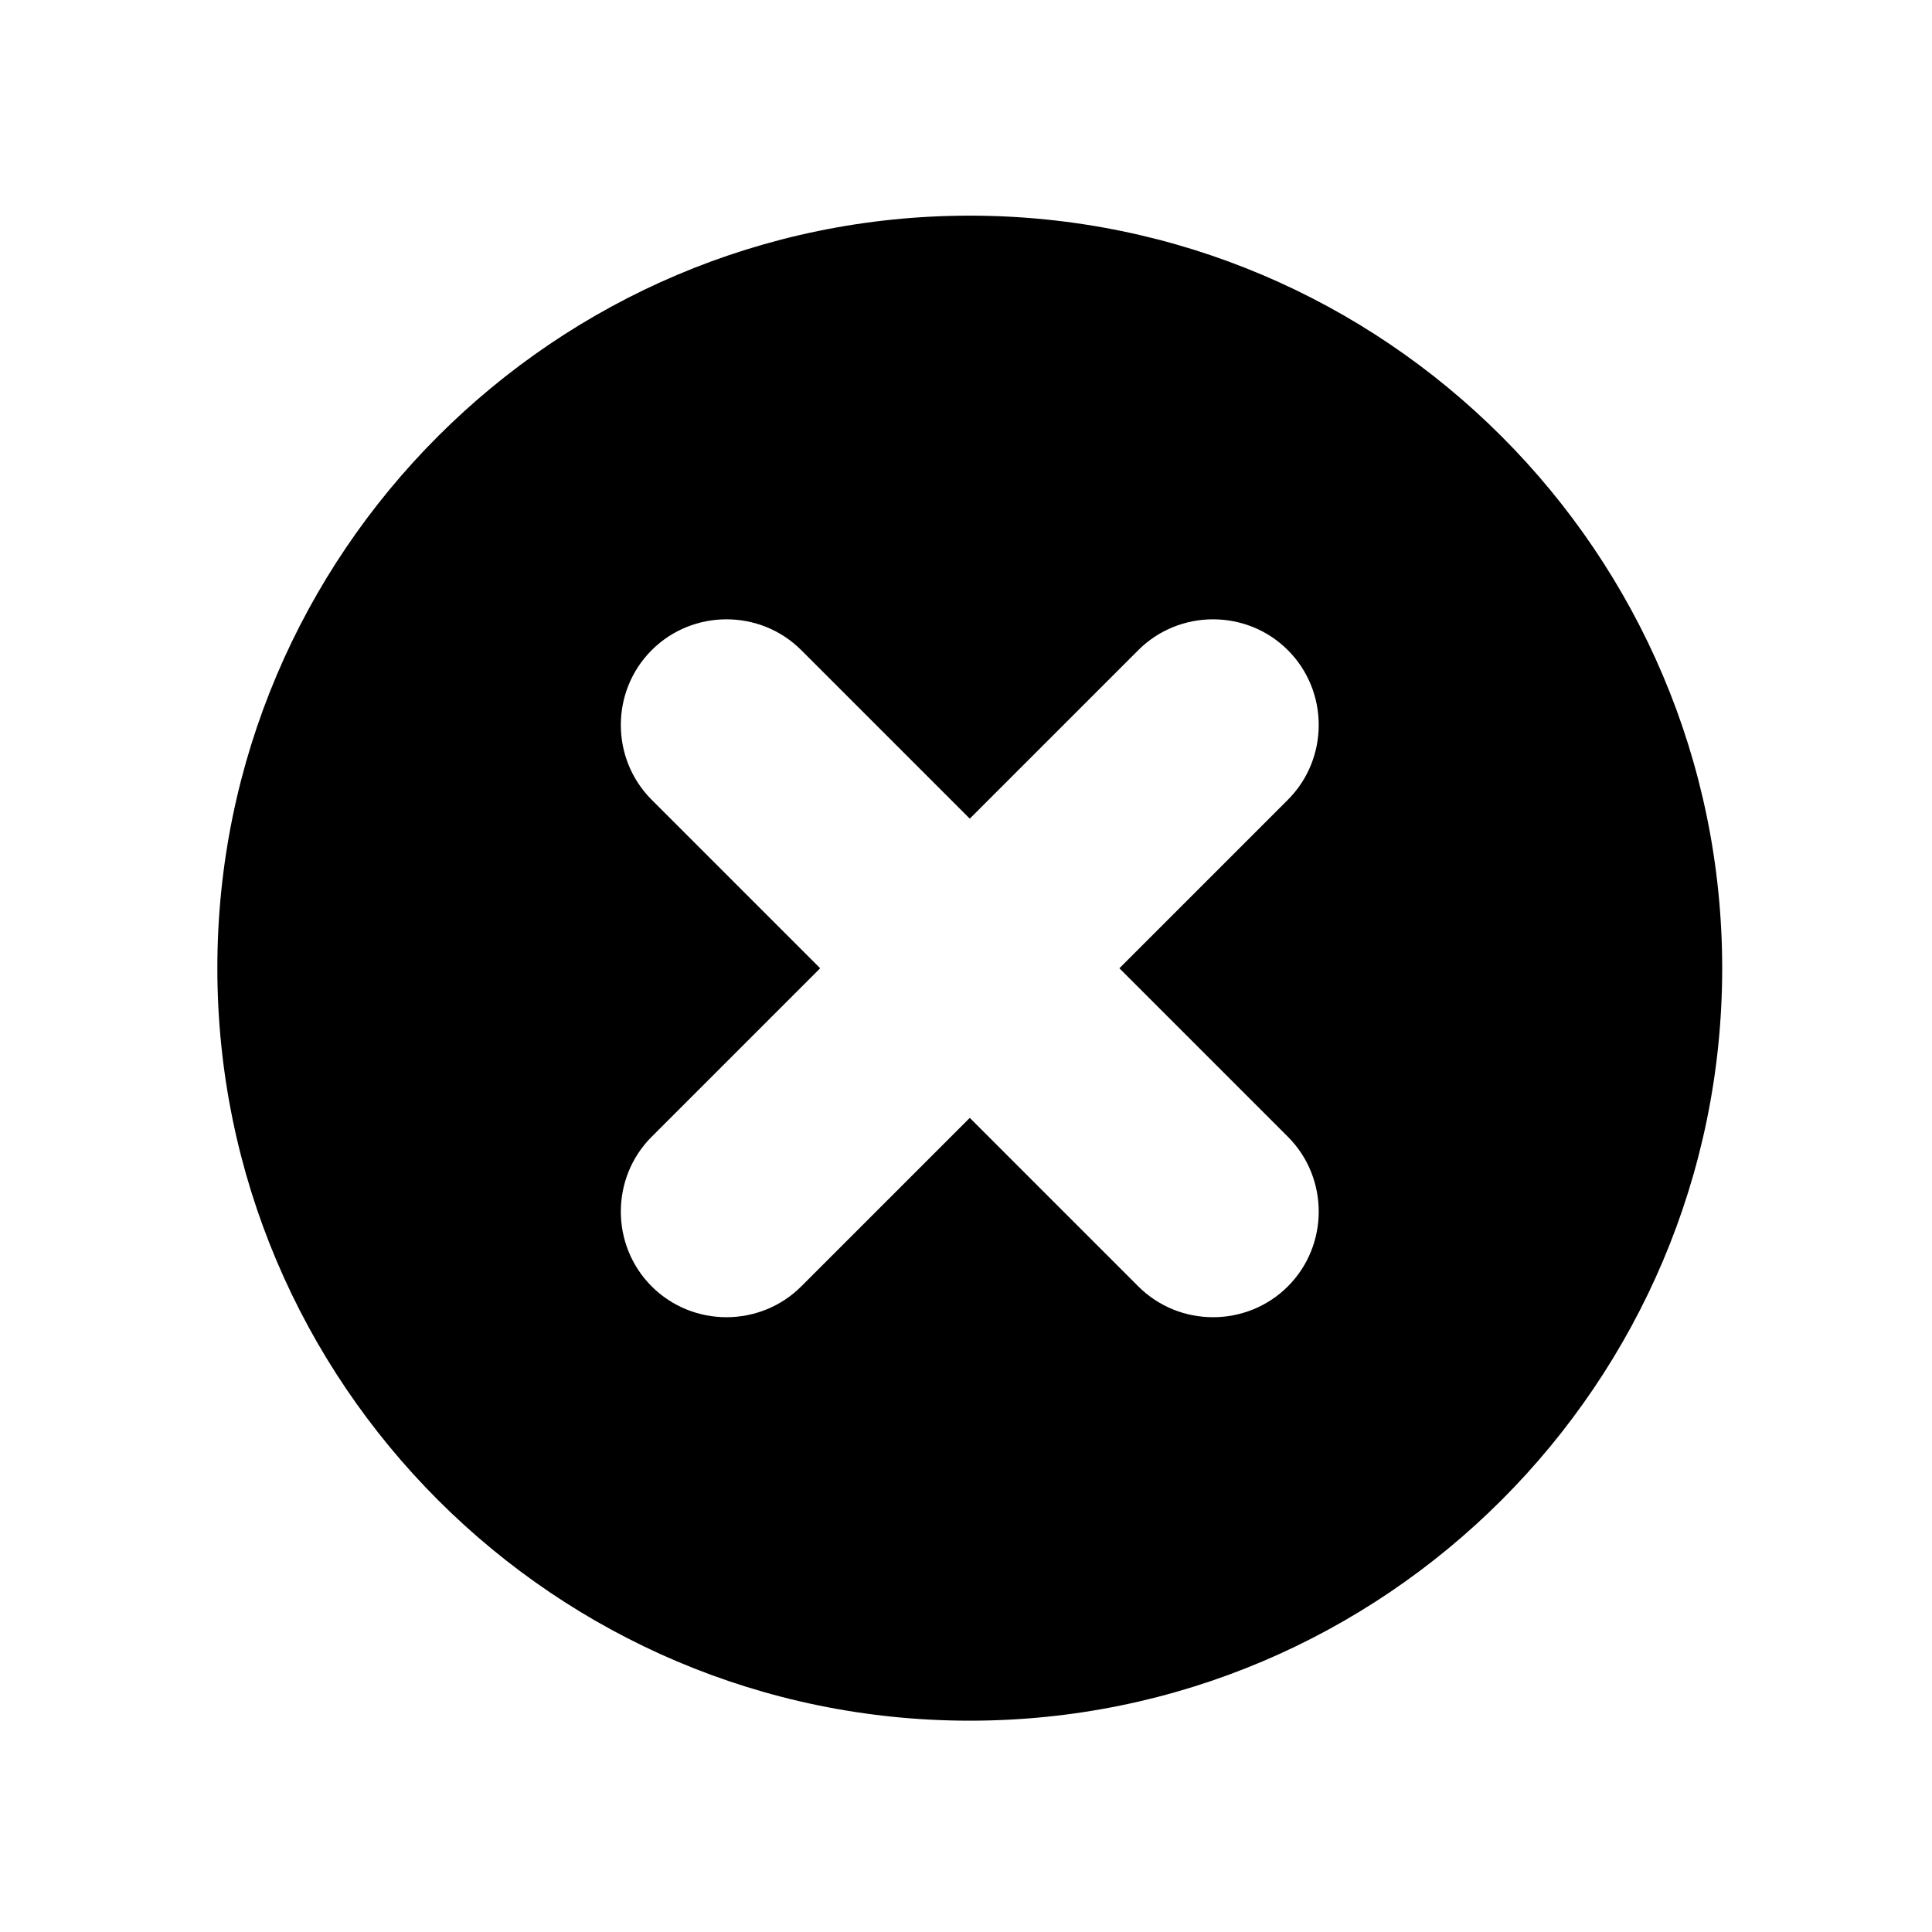 <svg t="1592828226916" class="icon" viewBox="0 0 1024 1024" version="1.1" xmlns="http://www.w3.org/2000/svg" p-id="5214" width="16" height="16"><path d="M514 114.3c-219.9 0-398.8 178.9-398.8 398.8 0 220 178.9 398.9 398.8 398.9s398.8-178.9 398.8-398.8S733.9 114.3 514 114.3z m168.6 488.2c21.8 21.8 21.8 57.5 0 79.3s-57.5 21.8-79.3 0L514 592.5l-89.3 89.3c-21.8 21.8-57.5 21.8-79.3 0s-21.8-57.5 0-79.3l89.3-89.3-89.3-89.3c-21.8-21.8-21.8-57.5 0-79.3 21.8-21.8 57.5-21.8 79.3 0l89.3 89.3 89.3-89.3c21.8-21.8 57.5-21.8 79.3 0 21.8 21.8 21.8 57.5 0 79.3l-89.3 89.3 89.3 89.3z" p-id="5215"></path></svg>